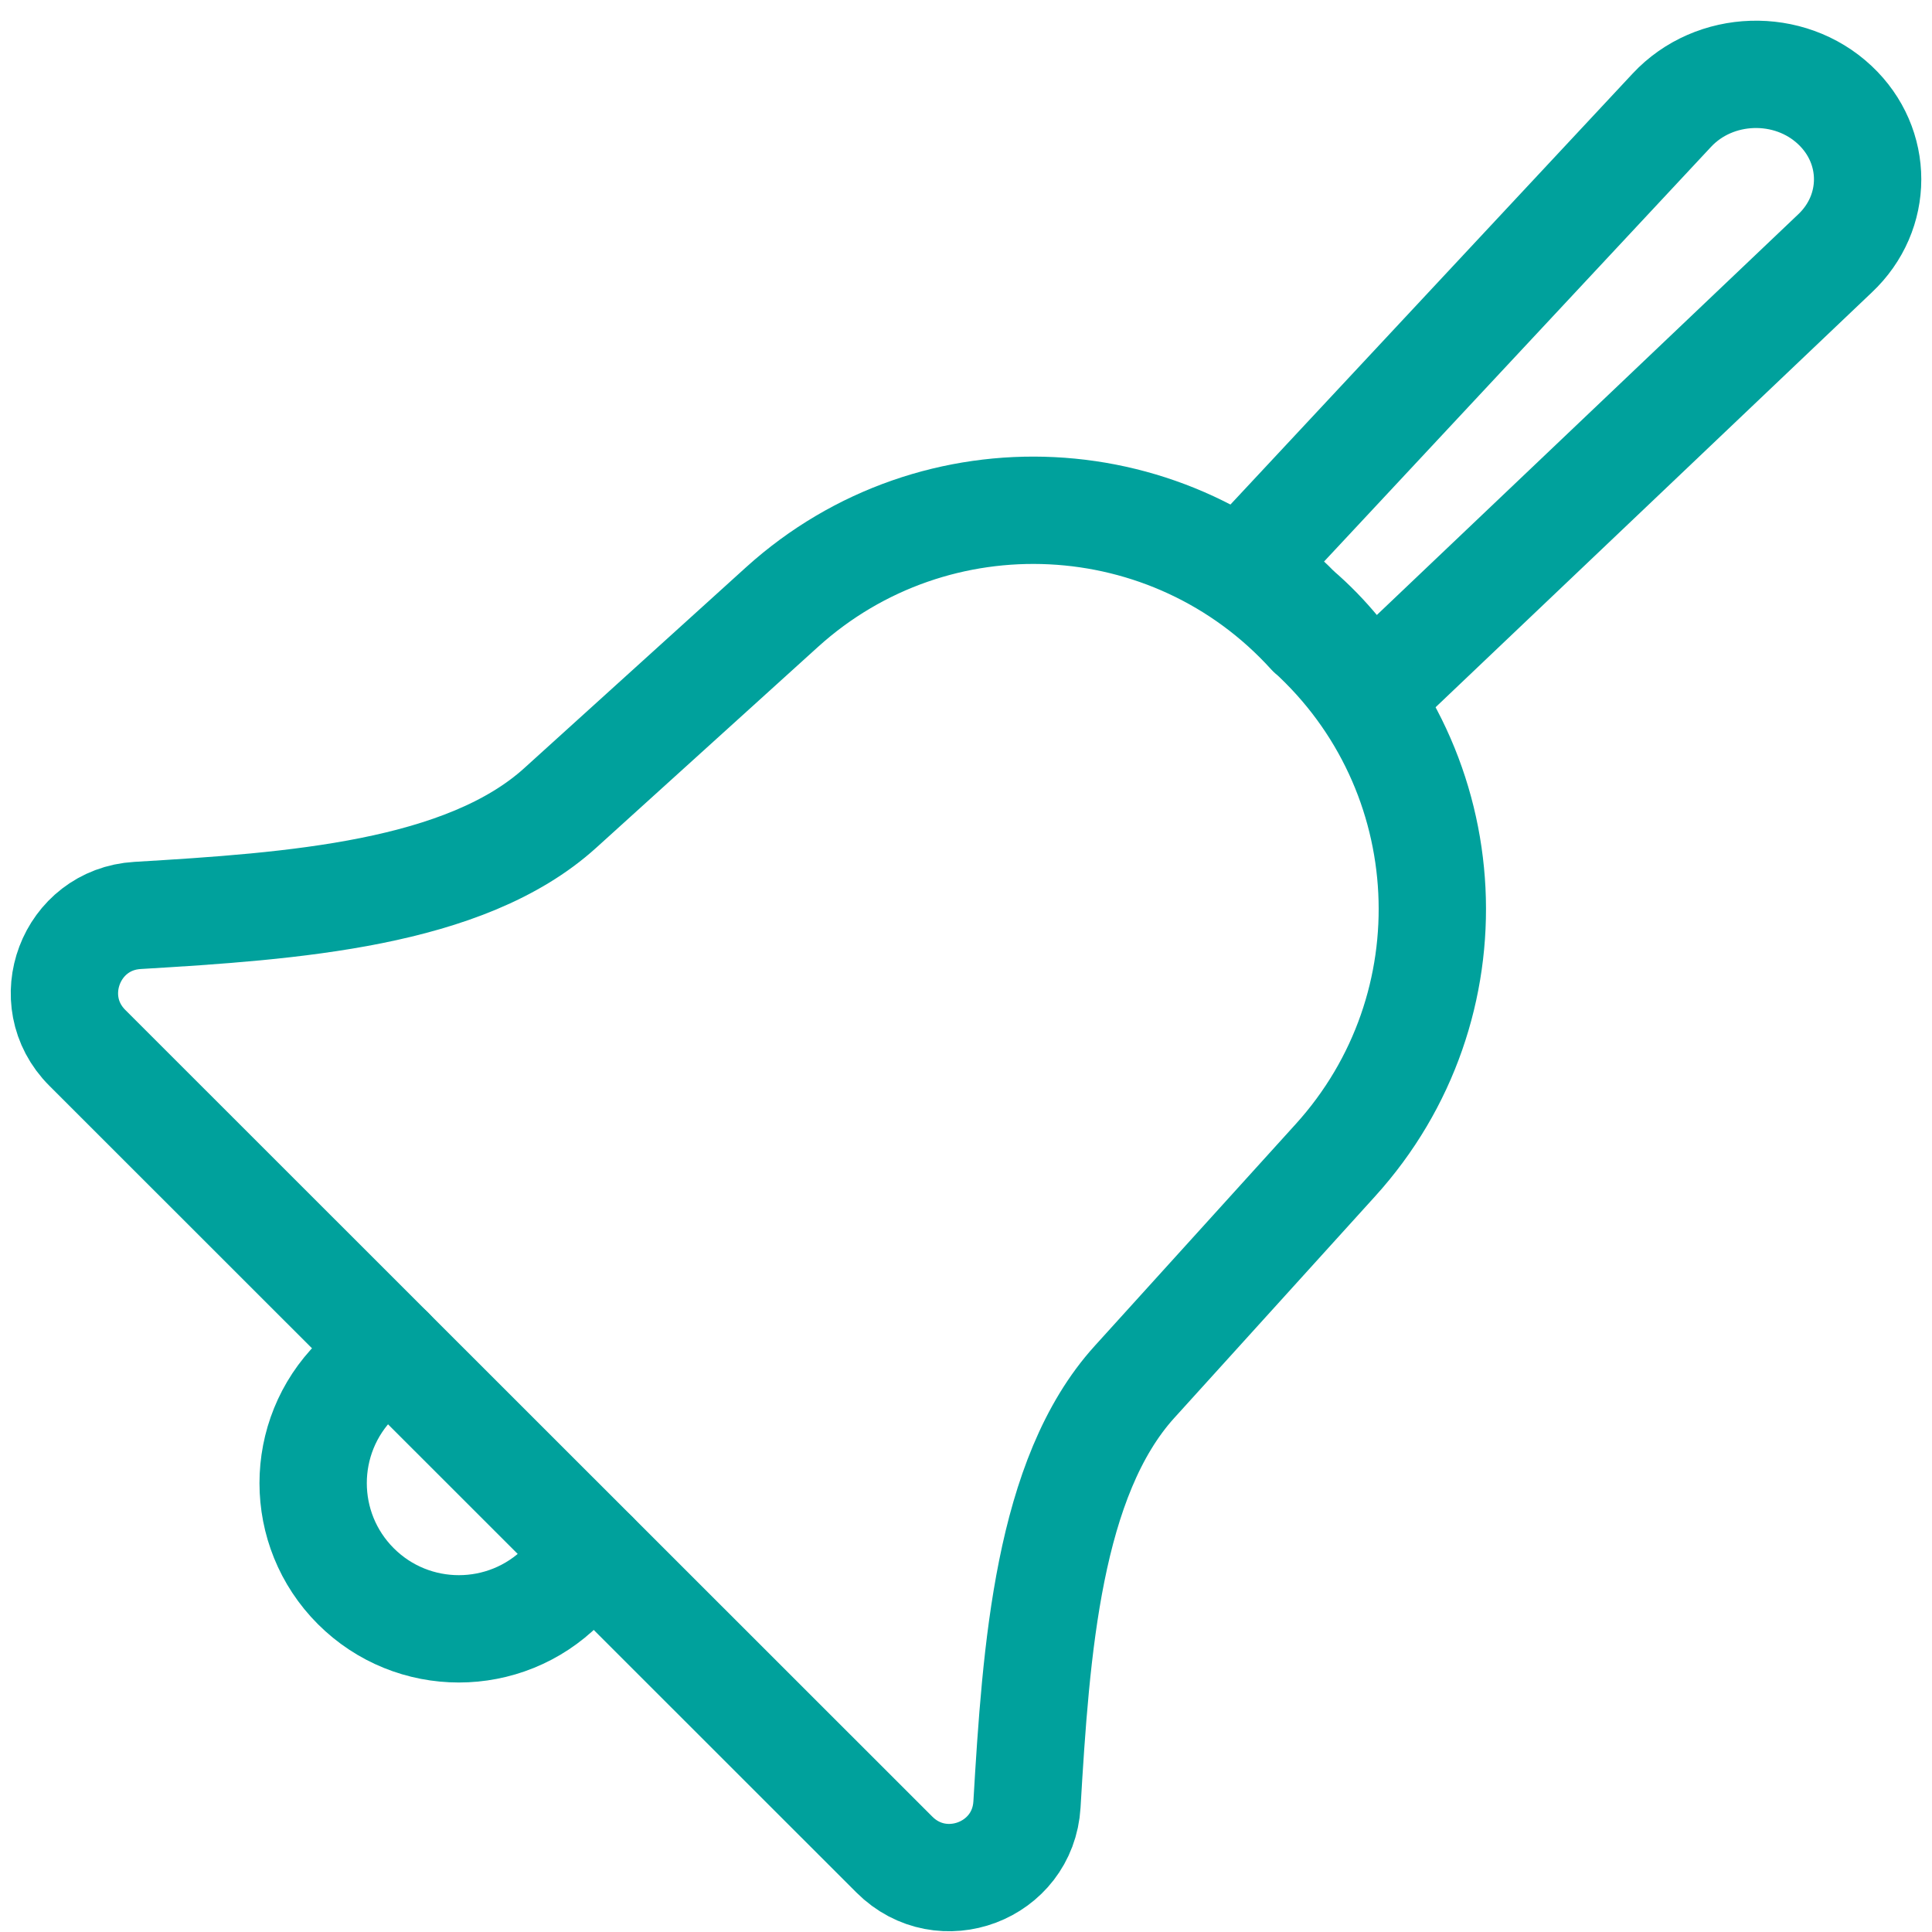 <?xml version="1.0" encoding="UTF-8"?>
<svg width="18px" height="18px" viewBox="0 0 18 18" version="1.1" xmlns="http://www.w3.org/2000/svg" xmlns:xlink="http://www.w3.org/1999/xlink">
    <!-- Generator: Sketch 51.2 (57519) - http://www.bohemiancoding.com/sketch -->
    <title>Icons / search</title>
    <desc>Created with Sketch.</desc>
    <defs></defs>
    <g id="Page-1" stroke="none" stroke-width="1" fill="none" fill-rule="evenodd" stroke-linecap="round" stroke-linejoin="round">
        <g id="Turbine-oil-selector---Jenteram-SYN-(L)" transform="translate(-613, -857)" stroke="#00A19C">
            <g id="Group" transform="translate(613, 857)">
                <g id="Icons-/-bell">
                    <g id="Group-3" transform="translate(0.6, 0.6)">
                        <path d="M3.036,11.984 L2.715,12.258 C2.185,12.788 2.185,13.648 2.715,14.178 C3.245,14.708 4.105,14.708 4.635,14.178 L4.938,13.886" id="Stroke-10555"></path>
                        <path d="M11.486,5.087 C11.484,5.084 11.482,5.081 11.479,5.079 L11.494,5.093 C11.492,5.091 11.489,5.089 11.486,5.087 C11.764,5.324 11.977,5.598 12.158,5.886 L16.495,1.762 C16.902,1.38 16.902,0.761 16.495,0.379 C16.07,-0.021 15.373,0.001 14.976,0.427 L11.007,4.68 C11.176,4.802 11.338,4.934 11.486,5.087 Z" id="Stroke-10557"></path>
                        <path d="M11.613,5.3 C10.32,3.873 8.114,3.764 6.686,5.056 L4.619,6.928 C3.732,7.731 2.127,7.843 0.681,7.929 C0.058,7.966 -0.228,8.722 0.214,9.163 L7.733,16.679 C8.175,17.121 8.931,16.836 8.968,16.212 C9.053,14.767 9.166,13.163 9.969,12.276 L11.842,10.209 C13.135,8.783 13.026,6.578 11.599,5.285" id="Stroke-10559"></path>
                    </g>
                </g>
            </g>
        </g>
    </g>
</svg>